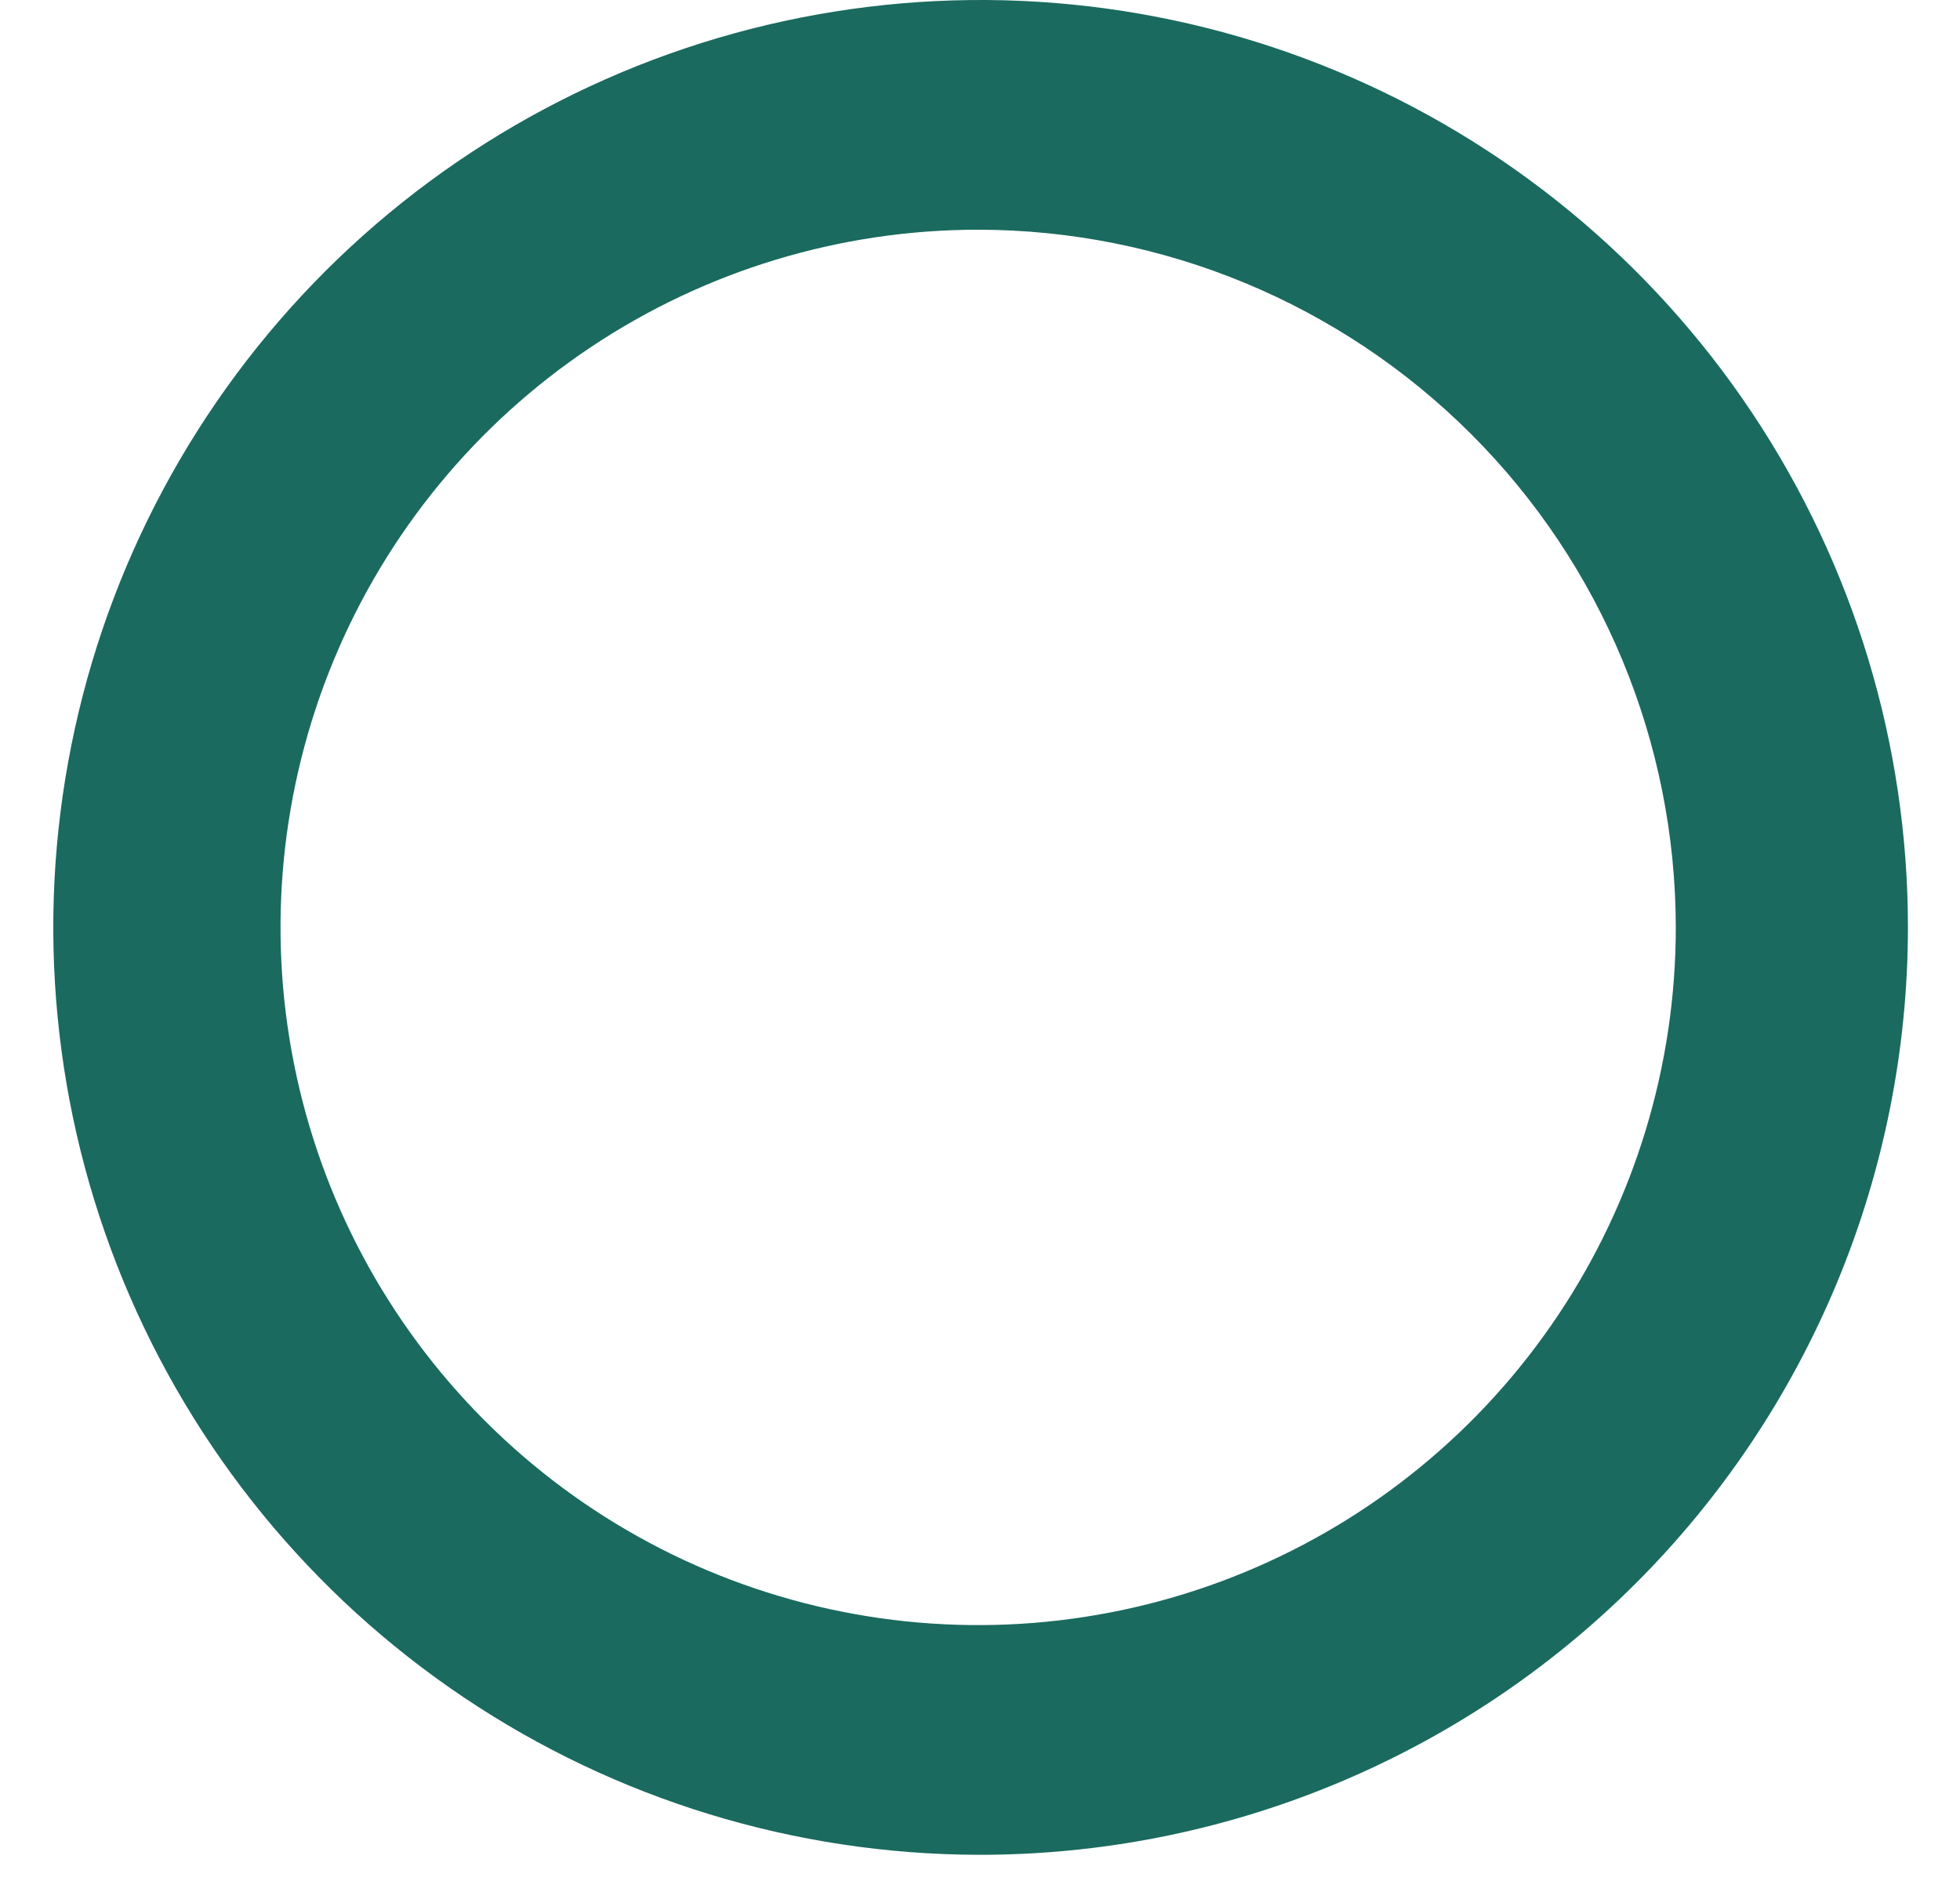 <svg width="32" height="31" viewBox="0 0 32 31" fill="none" xmlns="http://www.w3.org/2000/svg">
<path d="M15.97 30.28C12.977 30.272 10.054 29.377 7.57 27.709C5.085 26.041 3.151 23.673 2.011 20.906C0.871 18.139 0.577 15.096 1.166 12.162C1.754 9.228 3.2 6.534 5.318 4.42C7.437 2.307 10.135 0.869 13.071 0.288C16.007 -0.293 19.049 0.009 21.813 1.156C24.577 2.303 26.939 4.244 28.601 6.733C30.263 9.222 31.15 12.147 31.15 15.14C31.149 17.131 30.755 19.103 29.991 20.942C29.227 22.78 28.108 24.451 26.698 25.857C25.289 27.263 23.615 28.377 21.774 29.136C19.934 29.895 17.961 30.284 15.97 30.28V30.28ZM15.97 3.75C13.717 3.75 11.515 4.418 9.642 5.67C7.769 6.921 6.309 8.7 5.447 10.781C4.585 12.863 4.359 15.153 4.799 17.362C5.238 19.572 6.323 21.601 7.916 23.194C9.509 24.787 11.538 25.872 13.748 26.311C15.957 26.751 18.247 26.525 20.329 25.663C22.41 24.801 24.189 23.341 25.44 21.468C26.692 19.595 27.36 17.393 27.36 15.14C27.357 12.12 26.157 9.224 24.021 7.089C21.886 4.954 18.99 3.753 15.97 3.75V3.75Z" fill="#1A6A5F"/>
</svg>
